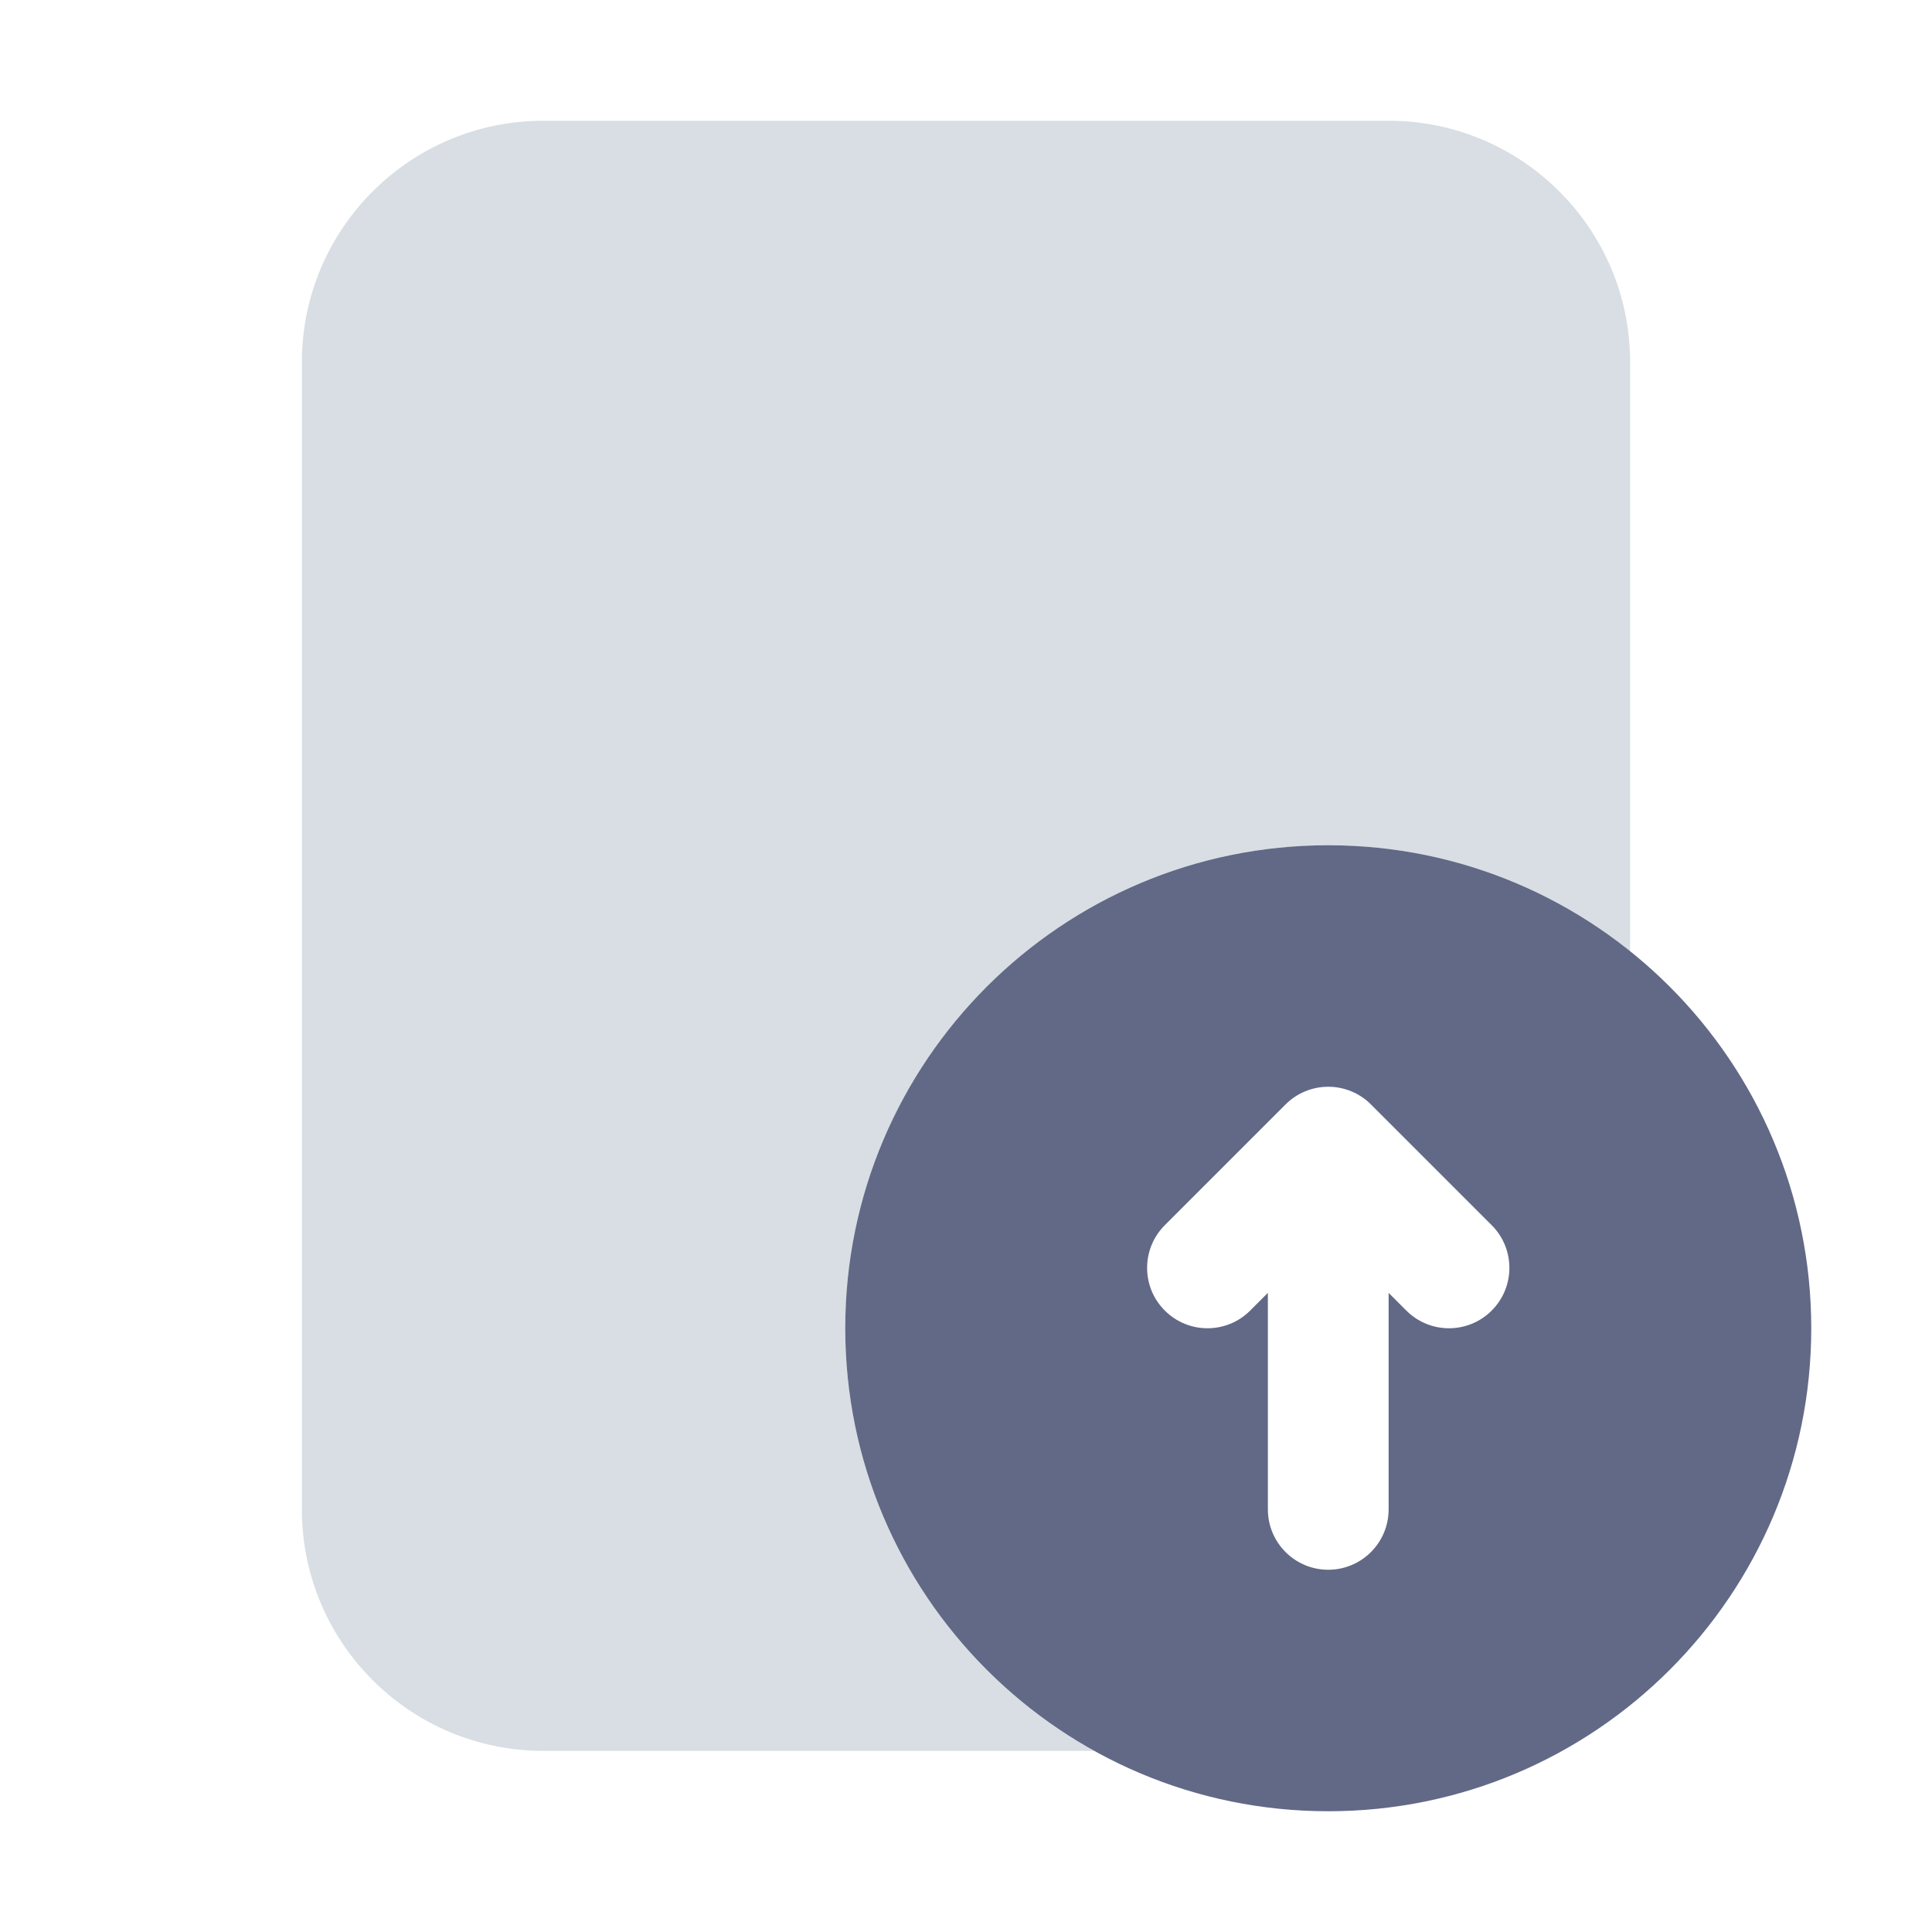 <svg width="32" height="32" viewBox="0 0 32 32" fill="none" xmlns="http://www.w3.org/2000/svg">
  <path fill-rule="evenodd" clip-rule="evenodd" d="M9 2C6.791 2 5 3.791 5 6V25C5 27.209 6.791 29 9 29H18.124C15.665 27.635 14 25.012 14 22C14 17.582 17.582 14 22 14C23.892 14 25.63 14.657 27 15.755V6C27 3.791 25.209 2 23 2H9Z" fill="#D8DEE3"/>
  <path fill-rule="evenodd" clip-rule="evenodd" d="M22 30C26.418 30 30 26.418 30 22C30 17.582 26.418 14 22 14C17.582 14 14 17.582 14 22C14 26.418 17.582 30 22 30ZM21 21.414V25C21 25.552 21.448 26 22 26C22.552 26 23 25.552 23 25V21.414L23.293 21.707C23.683 22.098 24.317 22.098 24.707 21.707C25.098 21.317 25.098 20.683 24.707 20.293L22.707 18.293C22.52 18.105 22.265 18 22 18C21.735 18 21.48 18.105 21.293 18.293L19.293 20.293C18.902 20.683 18.902 21.317 19.293 21.707C19.683 22.098 20.317 22.098 20.707 21.707L21 21.414Z" fill="#616986"/>
</svg>
